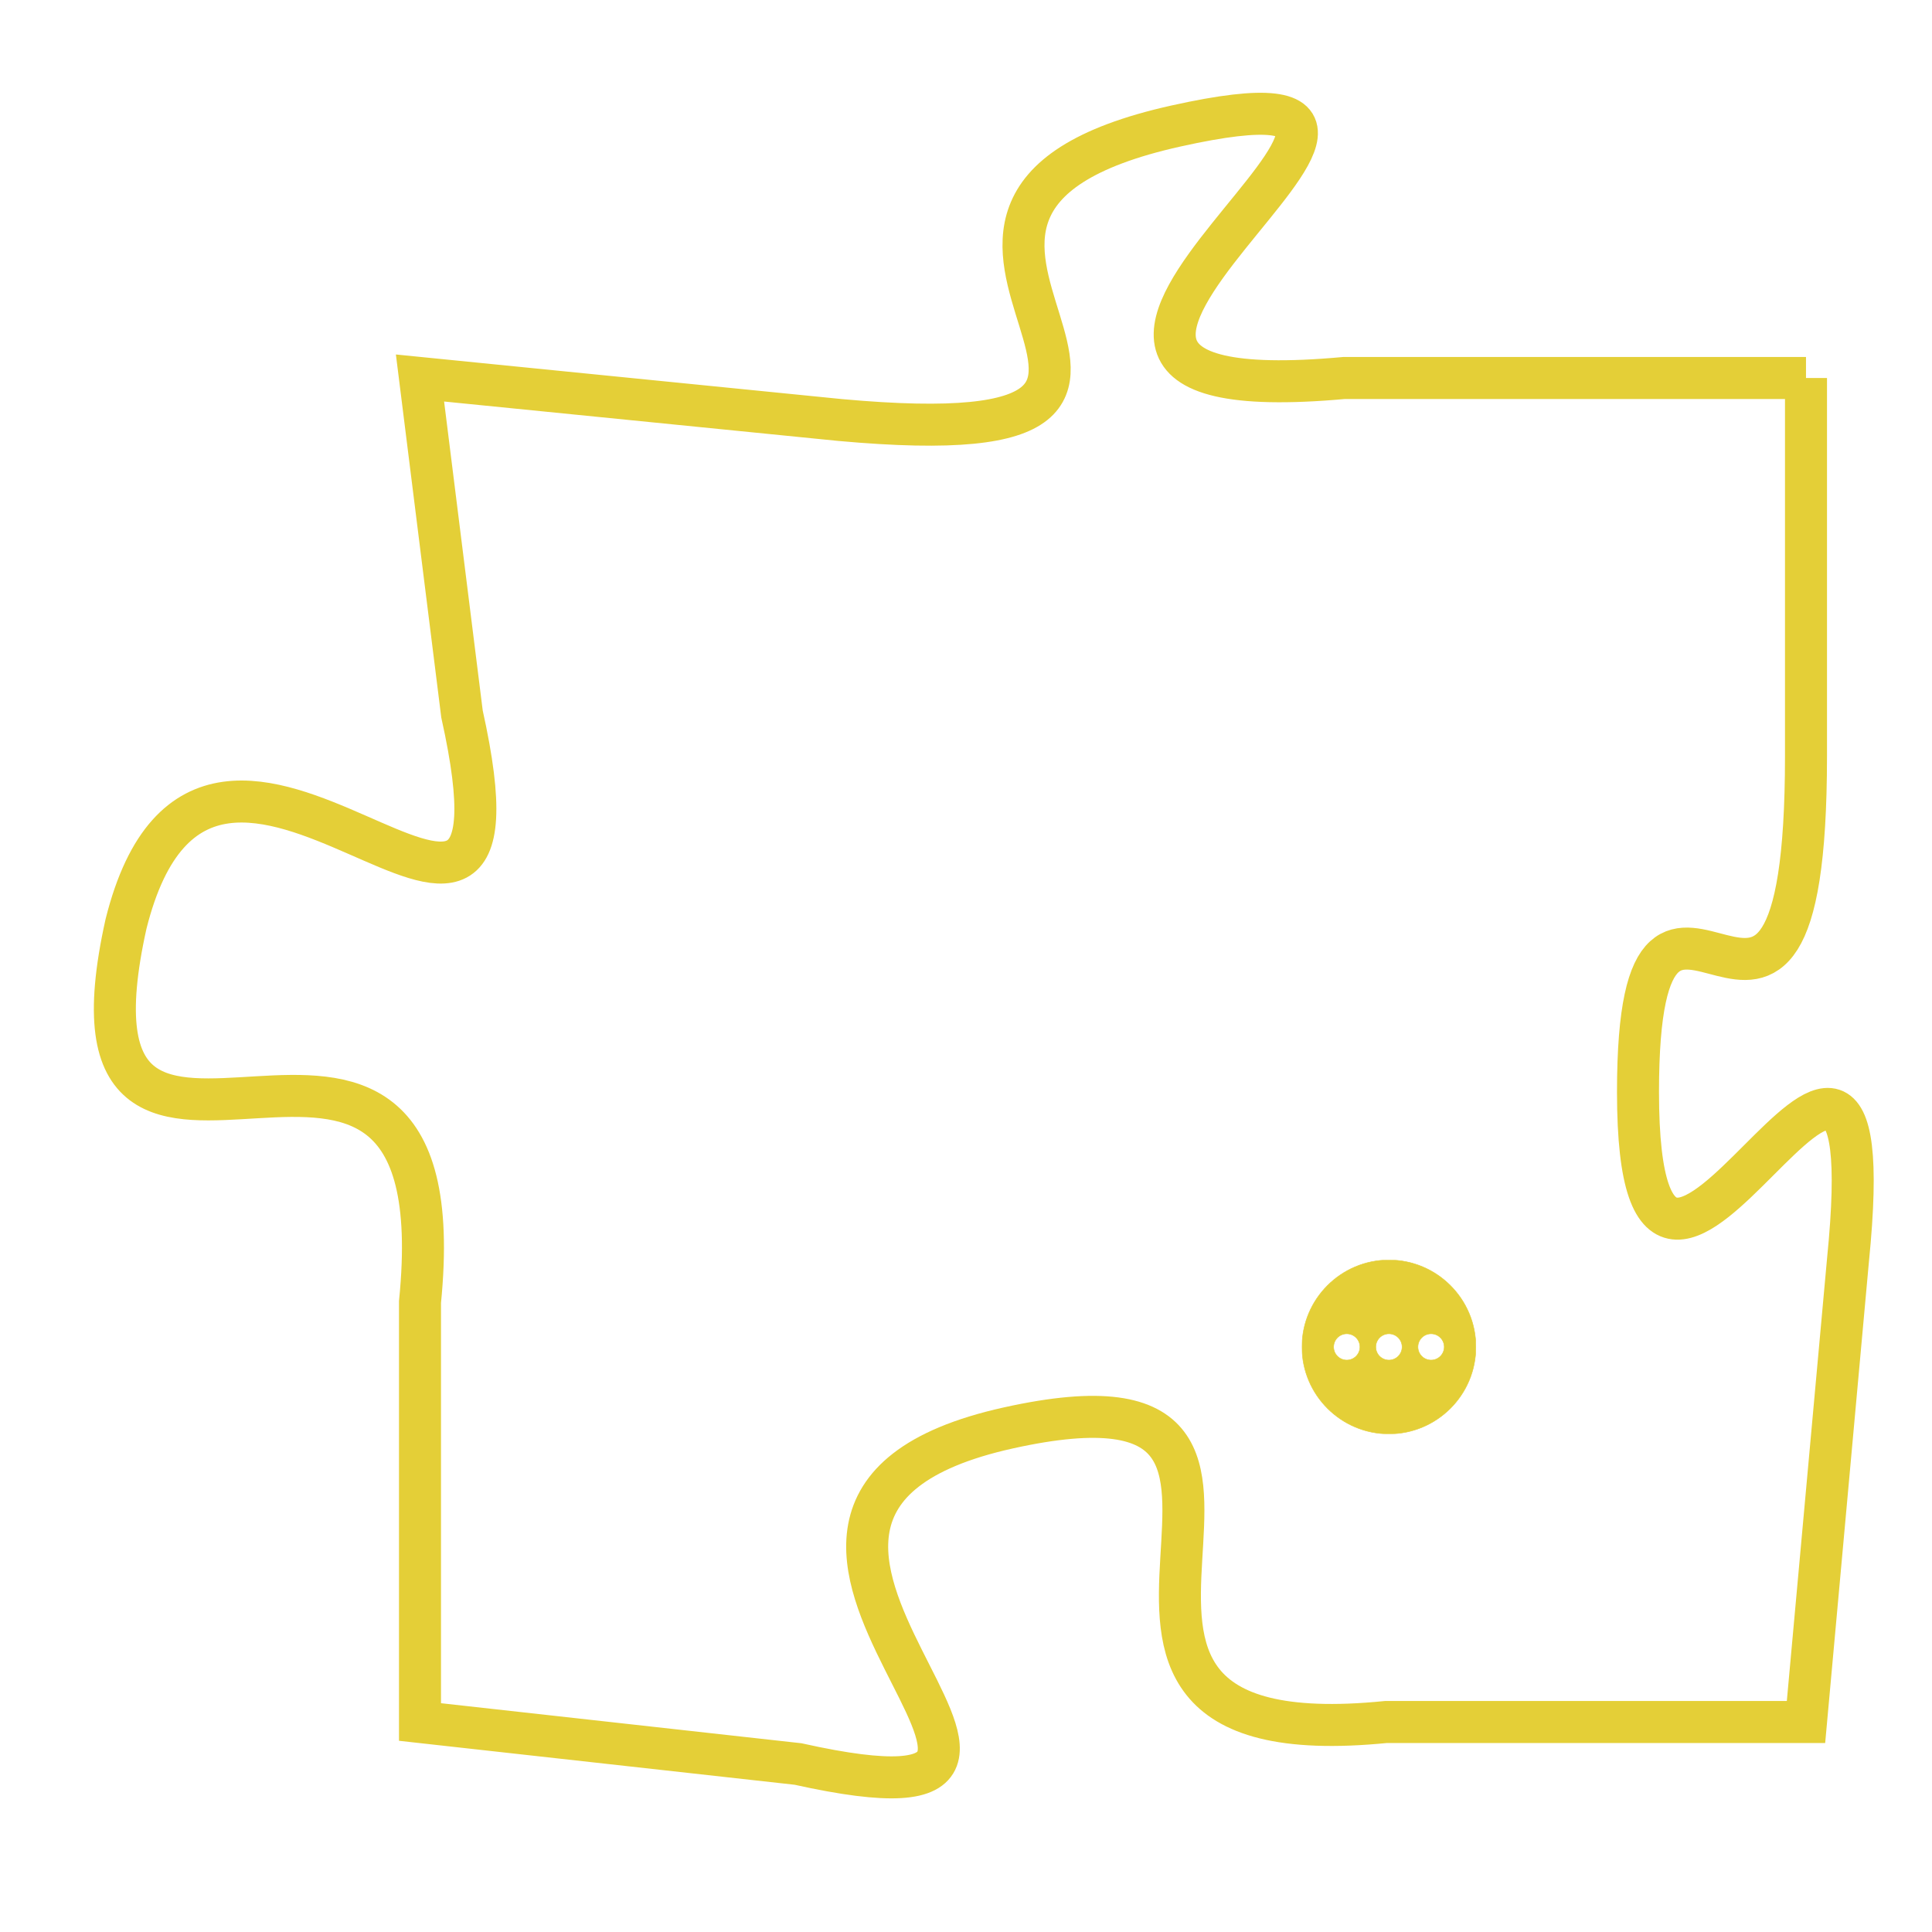 <svg version="1.1" xmlns="http://www.w3.org/2000/svg" xmlns:xlink="http://www.w3.org/1999/xlink" fill="transparent" x="0" y="0" width="350" height="350" preserveAspectRatio="xMinYMin slice"><style type="text/css">.links{fill:transparent;stroke: #E4CF37;}.links:hover{fill:#63D272; opacity:0.4;}</style><defs><g id="allt"><path id="t5025" d="M2838,1216 L2827,1216 C2816,1217 2832,1208 2823,1210 C2814,1212 2826,1218 2815,1217 L2805,1216 2805,1216 L2806,1224 C2808,1233 2800,1221 2798,1229 C2796,1238 2806,1228 2805,1238 L2805,1248 2805,1248 L2814,1249 C2823,1251 2810,1243 2819,1241 C2828,1239 2818,1249 2828,1248 L2838,1248 2838,1248 L2839,1237 C2840,1227 2834,1242 2834,1233 C2834,1225 2838,1235 2838,1225 L2838,1216"/></g><clipPath id="c" clipRule="evenodd" fill="transparent"><use href="#t5025"/></clipPath></defs><svg viewBox="2795 1207 46 45" preserveAspectRatio="xMinYMin meet"><svg width="4380" height="2430"><g><image crossorigin="anonymous" x="0" y="0" href="https://nftpuzzle.license-token.com/assets/completepuzzle.svg" width="100%" height="100%" /><g class="links"><use href="#t5025"/></g></g></svg><svg x="2826" y="1237" height="9%" width="9%" viewBox="0 0 330 330"><g><a xlink:href="https://nftpuzzle.license-token.com/" class="links"><title>See the most innovative NFT based token software licensing project</title><path fill="#E4CF37" id="more" d="M165,0C74.019,0,0,74.019,0,165s74.019,165,165,165s165-74.019,165-165S255.981,0,165,0z M85,190 c-13.785,0-25-11.215-25-25s11.215-25,25-25s25,11.215,25,25S98.785,190,85,190z M165,190c-13.785,0-25-11.215-25-25 s11.215-25,25-25s25,11.215,25,25S178.785,190,165,190z M245,190c-13.785,0-25-11.215-25-25s11.215-25,25-25 c13.785,0,25,11.215,25,25S258.785,190,245,190z"></path></a></g></svg></svg></svg>